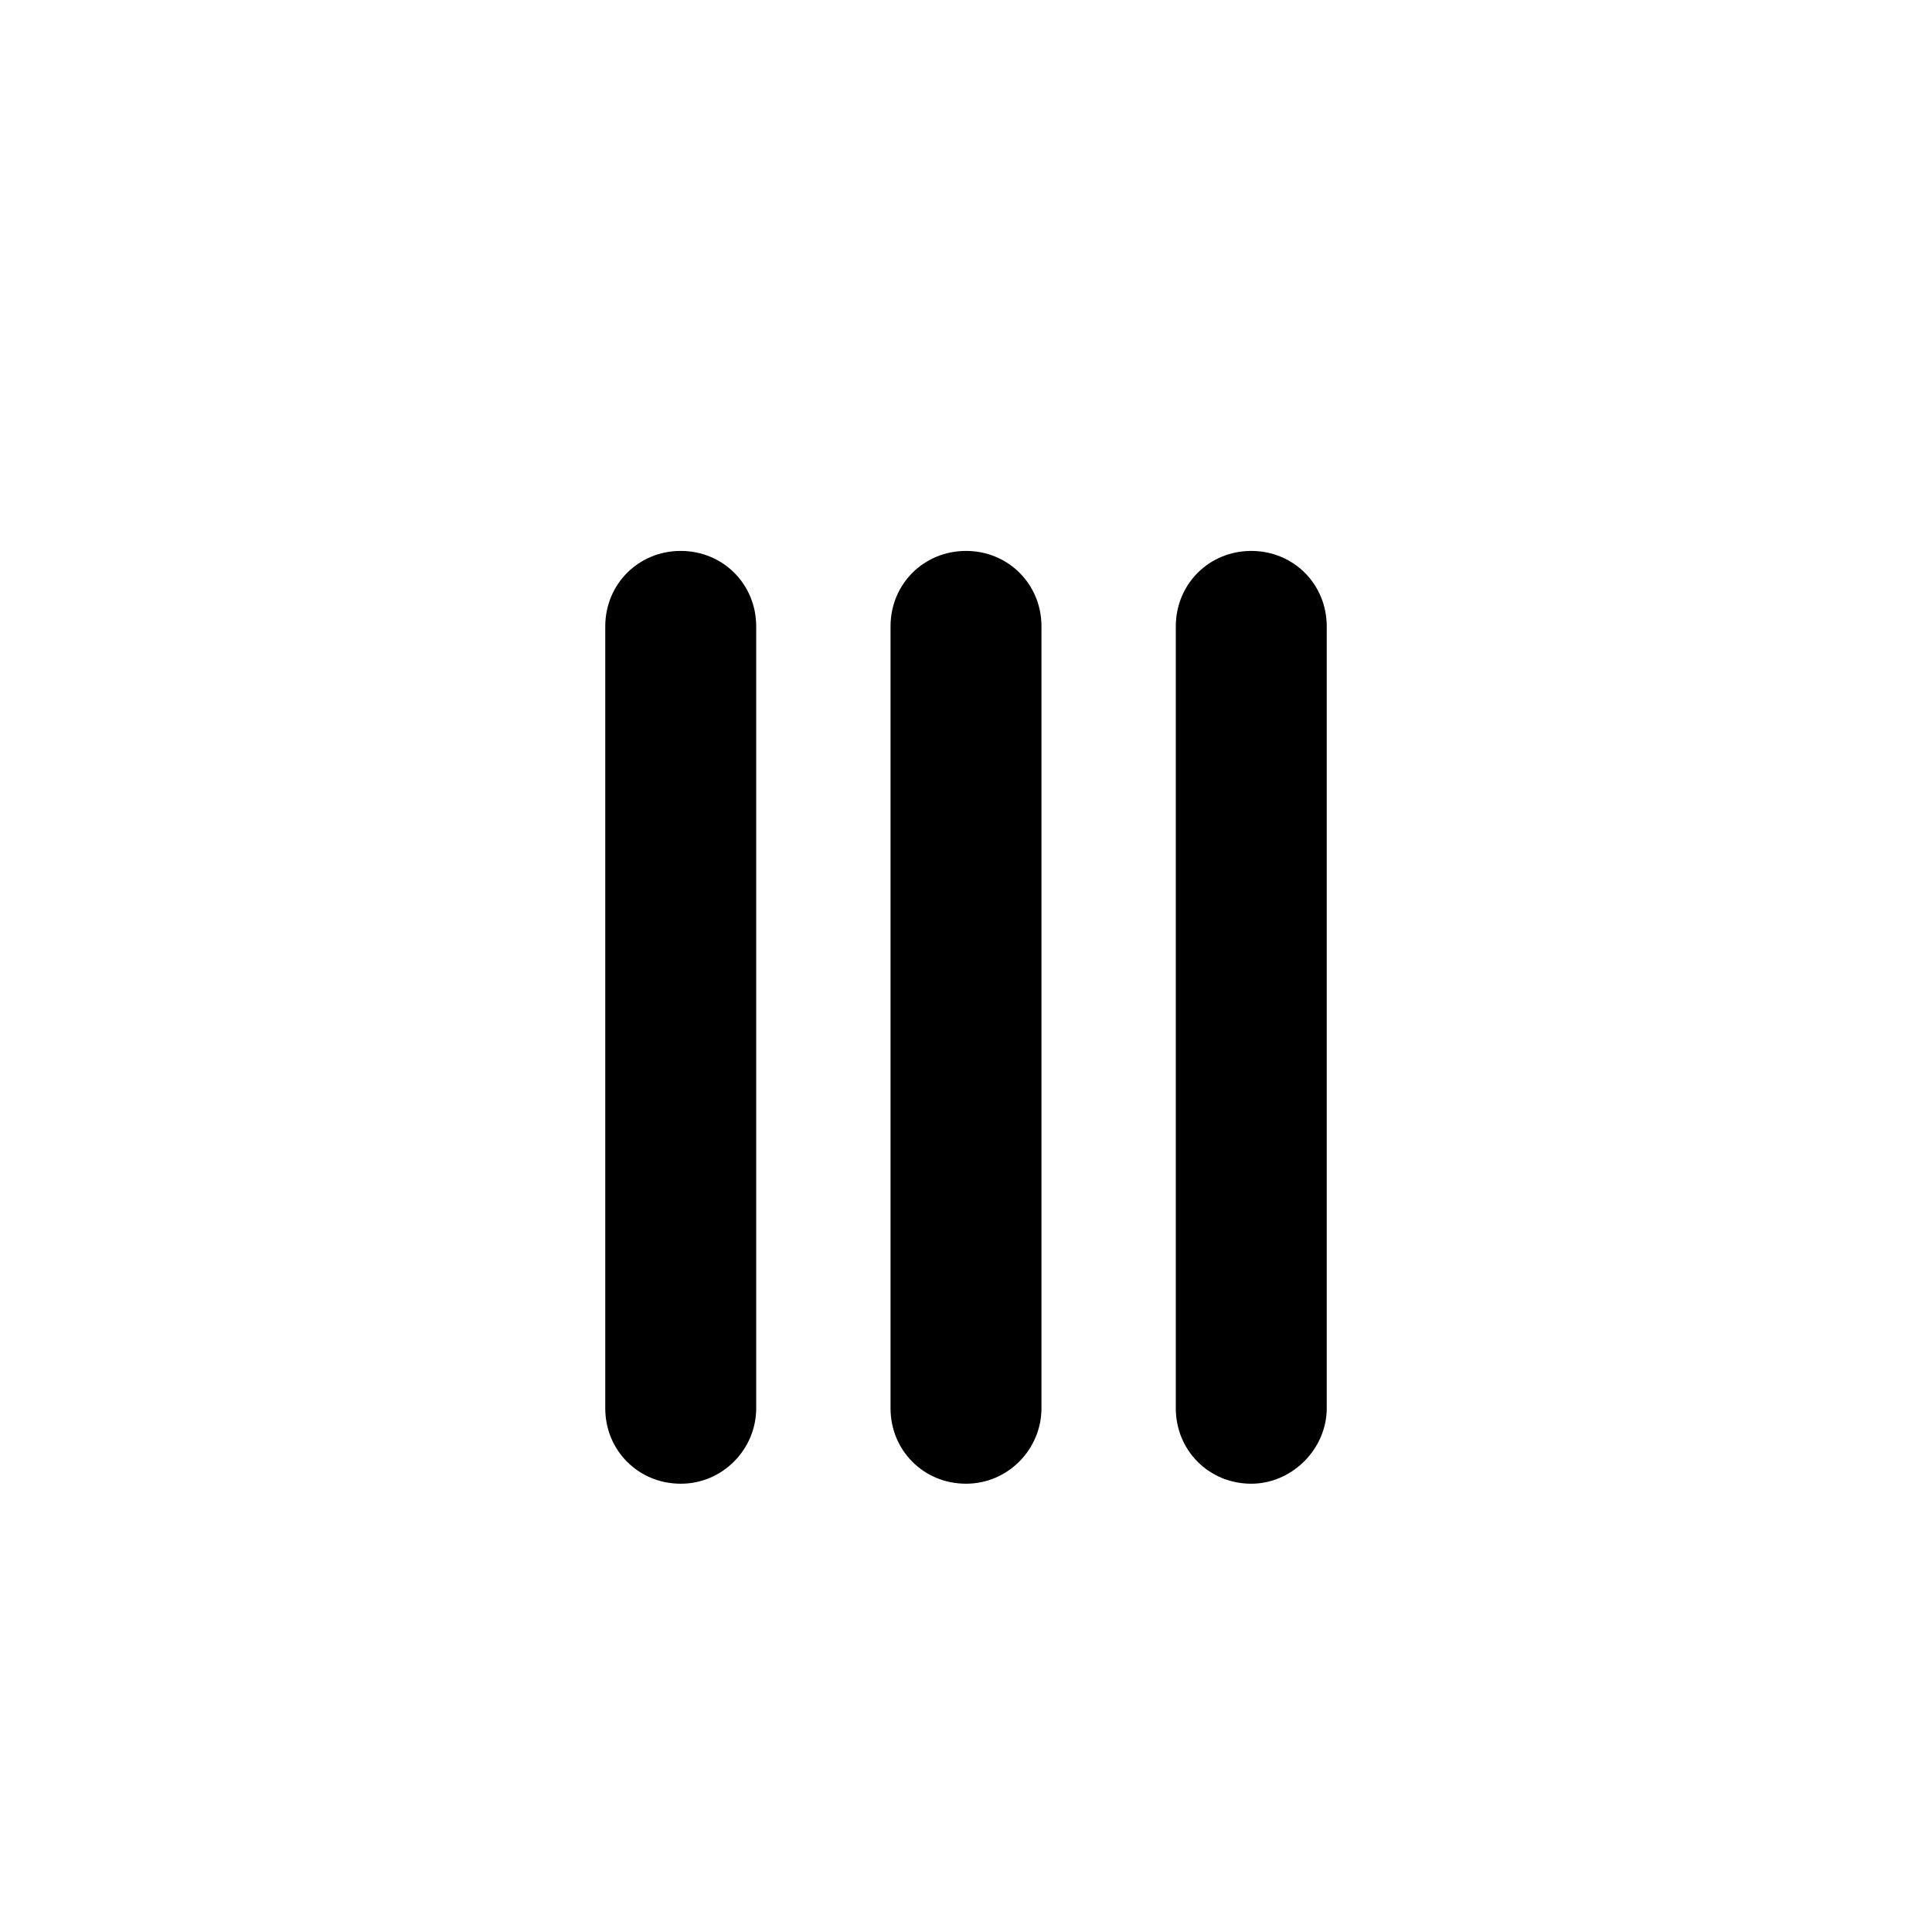 <?xml version="1.0" encoding="utf-8"?>
<!-- Generator: Adobe Illustrator 21.0.0, SVG Export Plug-In . SVG Version: 6.00 Build 0)  -->
<svg version="1.1" id="图层_1" xmlns="http://www.w3.org/2000/svg" xmlns:xlink="http://www.w3.org/1999/xlink" x="0px" y="0px"
	 viewBox="0 0 128 128" style="enable-background:new 0 0 128 128;" xml:space="preserve">
<g>
	<path d="M45.1,98.3c-2.8,0-5-2.2-5-5V41.5c0-2.8,2.2-5,5-5s5,2.2,5,5v51.8C50.1,96,47.9,98.3,45.1,98.3z"/>
</g>
<g>
	<path d="M64,98.3c-2.8,0-5-2.2-5-5V41.5c0-2.8,2.2-5,5-5c2.8,0,5,2.2,5,5v51.8C69,96,66.8,98.3,64,98.3z"/>
</g>
<g>
	<path d="M82.9,98.3c-2.8,0-5-2.2-5-5V41.5c0-2.8,2.2-5,5-5s5,2.2,5,5v51.8C87.9,96,85.6,98.3,82.9,98.3z"/>
</g>
</svg>
